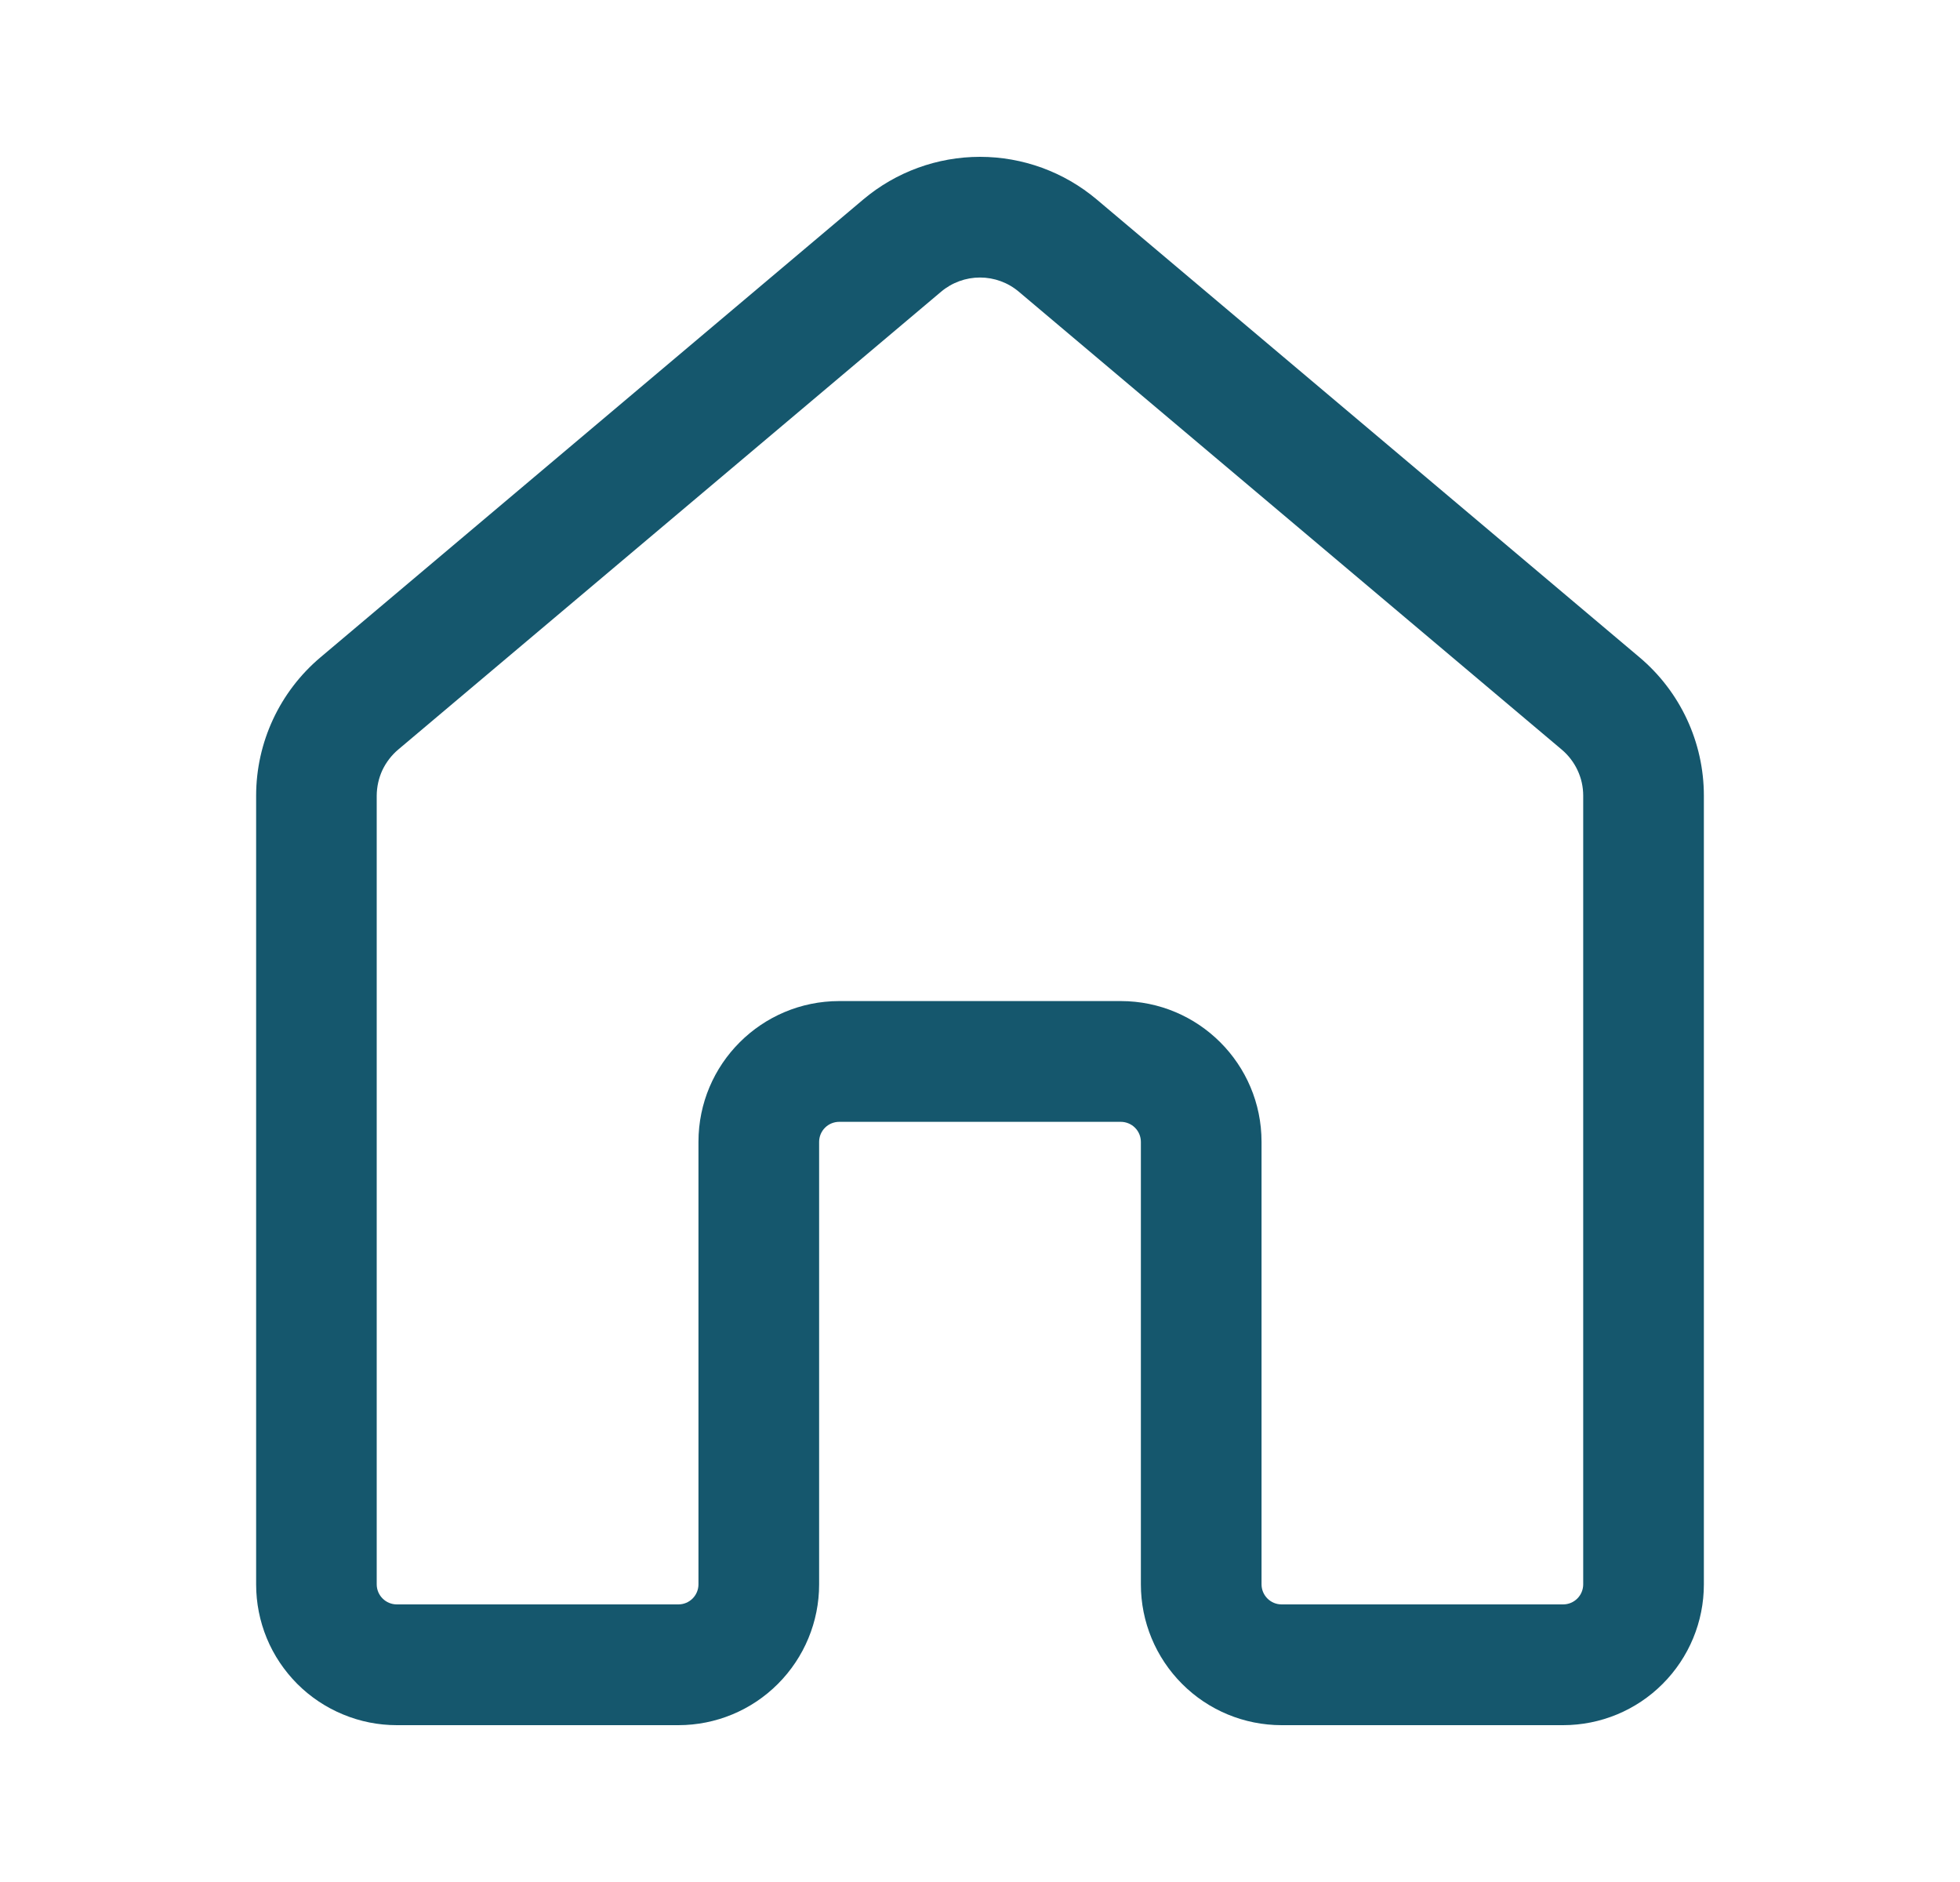 <svg width="25" height="24" viewBox="0 0 25 24" fill="none" xmlns="http://www.w3.org/2000/svg">
<path d="M11.012 2.543C11.429 2.192 11.956 2 12.5 2C13.044 2 13.571 2.192 13.988 2.543L20.913 8.383C21.433 8.822 21.733 9.467 21.733 10.147V20.205C21.733 20.681 21.544 21.137 21.207 21.474C20.871 21.811 20.414 22 19.938 22H16.347C15.871 22 15.414 21.811 15.078 21.474C14.741 21.137 14.552 20.681 14.552 20.205L14.552 14.562C14.552 14.494 14.525 14.429 14.477 14.381C14.429 14.333 14.363 14.306 14.295 14.306H10.705C10.637 14.306 10.571 14.333 10.523 14.381C10.475 14.429 10.448 14.494 10.448 14.562V20.205C10.448 20.681 10.259 21.137 9.922 21.474C9.586 21.811 9.129 22 8.653 22H5.062C4.826 22 4.593 21.954 4.375 21.863C4.157 21.773 3.959 21.641 3.792 21.474C3.626 21.307 3.493 21.11 3.403 20.892C3.313 20.674 3.267 20.44 3.267 20.205L3.267 10.147C3.267 9.467 3.567 8.822 4.087 8.383L11.012 2.543ZM12.995 3.72C12.857 3.603 12.681 3.539 12.5 3.539C12.319 3.539 12.143 3.603 12.004 3.72L5.079 9.559C4.994 9.631 4.925 9.721 4.877 9.822C4.83 9.924 4.806 10.034 4.805 10.146L4.805 20.204C4.805 20.345 4.92 20.46 5.062 20.46H8.653C8.721 20.46 8.786 20.433 8.834 20.385C8.882 20.337 8.909 20.272 8.909 20.204V14.561C8.909 13.569 9.714 12.766 10.705 12.766H14.295C15.286 12.766 16.091 13.569 16.091 14.561V20.204C16.091 20.345 16.206 20.46 16.347 20.46H19.938C20.006 20.46 20.071 20.433 20.119 20.385C20.167 20.337 20.194 20.272 20.194 20.204V10.147C20.194 10.035 20.17 9.925 20.122 9.823C20.075 9.722 20.006 9.632 19.921 9.56L12.995 3.72Z" fill="#15576D"/>
</svg>
